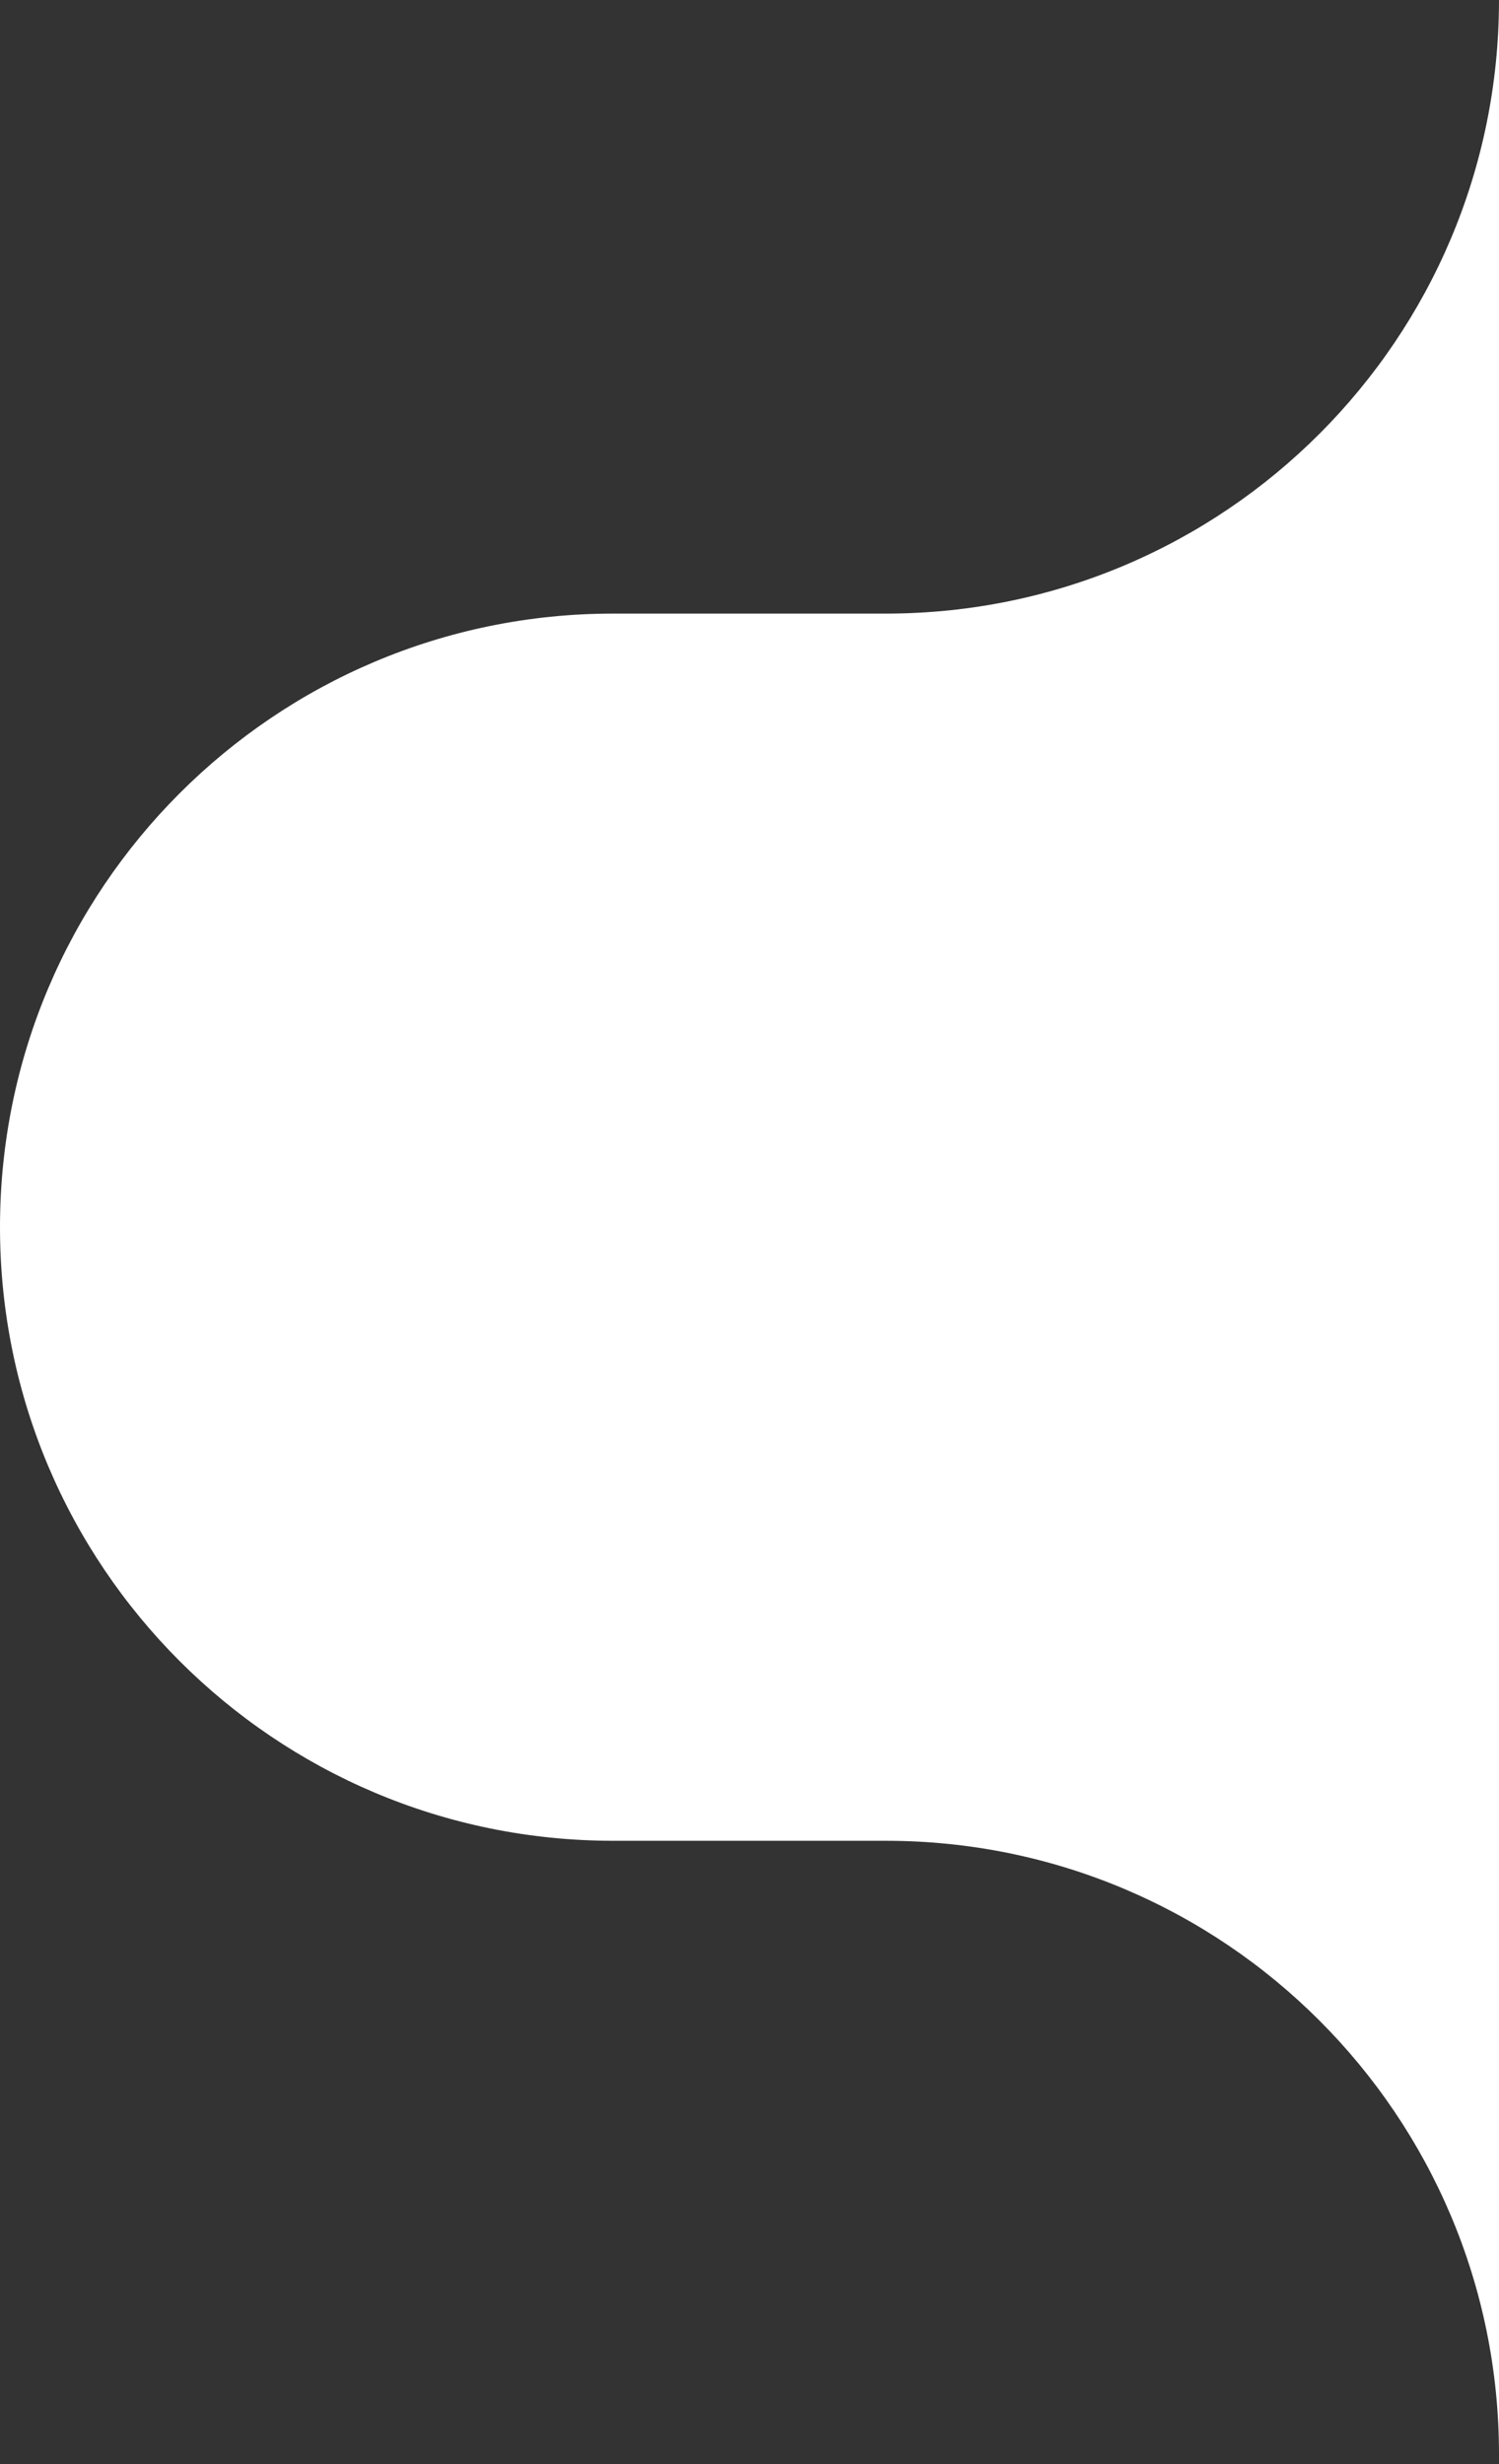 <svg width="70" height="115" viewBox="0 0 70 115" fill="none" xmlns="http://www.w3.org/2000/svg">
<rect x="0" y="0" width="70" height="115" fill="#333333" stroke="none"/>
<path fill-rule="evenodd" clip-rule="evenodd" d="M70 0.001C70 15.807 57.193 28.623 41.39 28.637H70V0.001H70V0.001ZM28.636 85.91C28.636 85.91 28.636 85.91 28.636 85.91C12.821 85.91 0 73.089 0 57.273C0 41.458 12.821 28.637 28.636 28.637C28.636 28.637 28.636 28.637 28.636 28.637H70V85.91L70 85.91L28.636 85.91ZM70 85.91L41.364 85.91C57.179 85.91 70 98.731 70 114.546H70V85.91Z" fill="white"/>
</svg>
